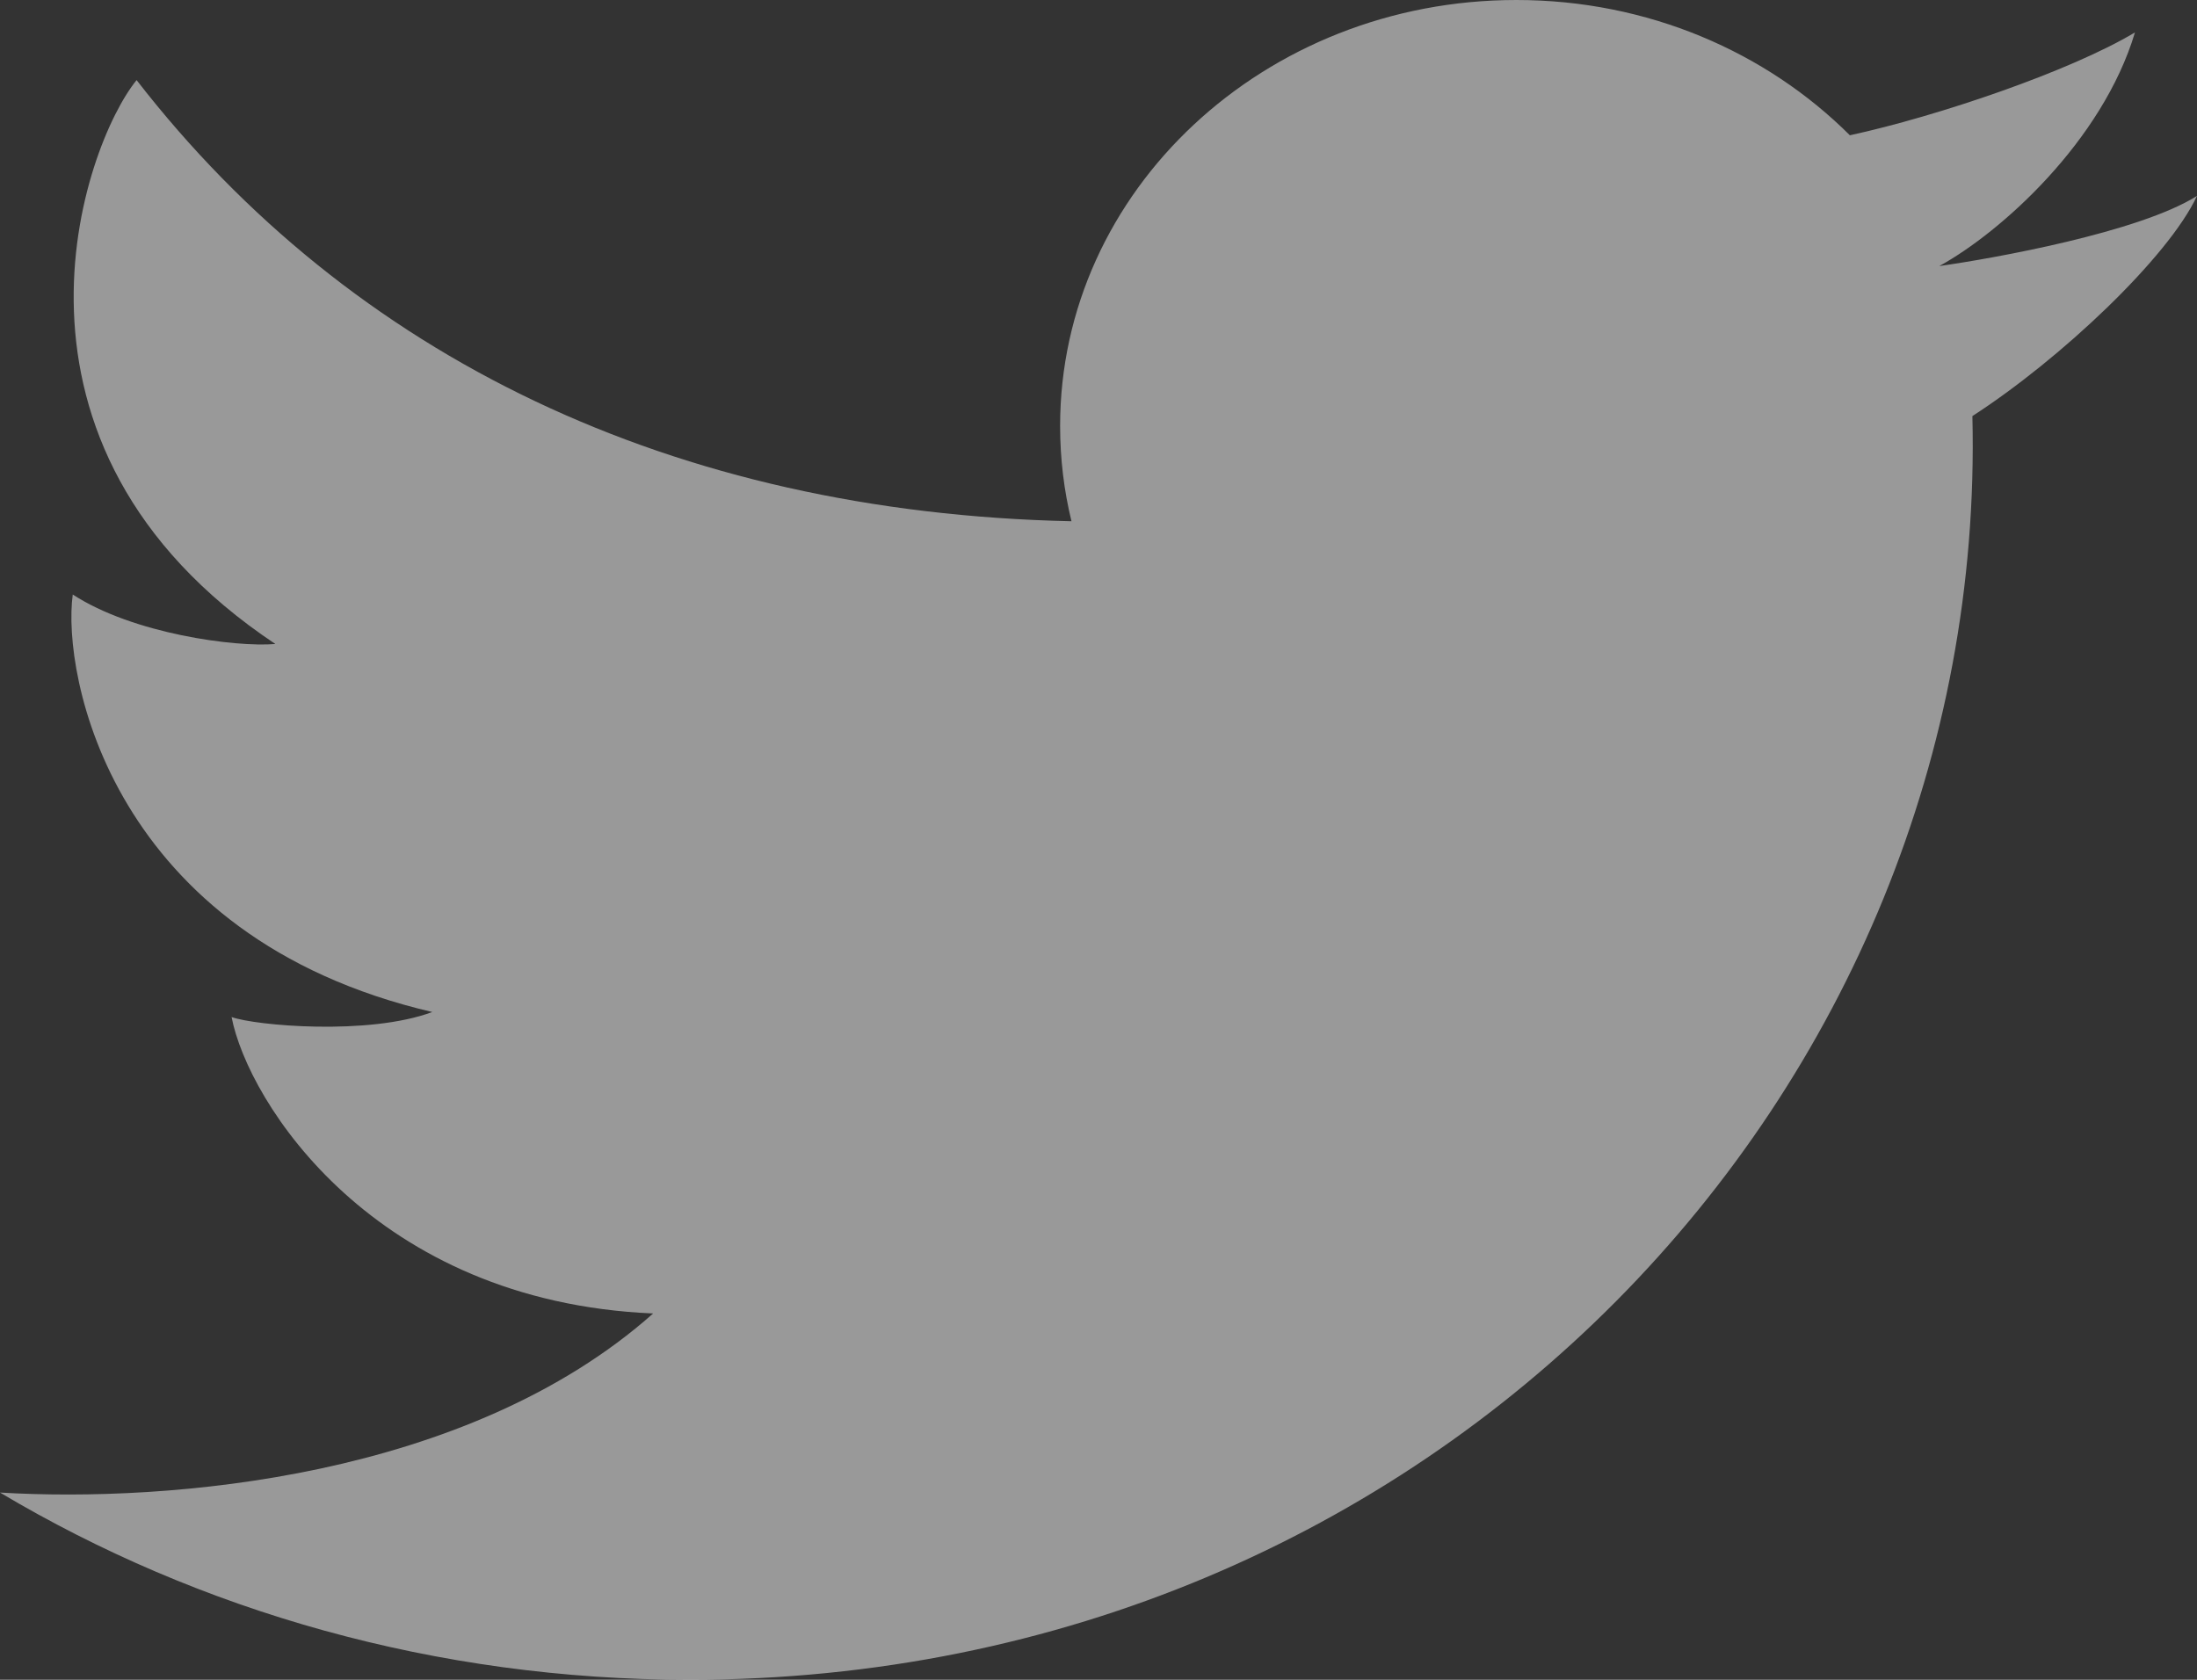 <svg width="17" height="13" viewBox="0 0 17 13" fill="none" xmlns="http://www.w3.org/2000/svg">
<rect x="0" y="0" width="17" height="13" fill="#333333" stroke="none"/>
<path opacity="0.5" d="M5.336 13C3.372 13 1.541 12.468 0 11.551C1.308 11.629 3.617 11.441 5.054 10.165C2.893 10.073 1.919 8.53 1.792 7.871C1.975 7.937 2.851 8.016 3.345 7.832C0.86 7.252 0.478 5.221 0.563 4.601C1.029 4.905 1.82 5.01 2.131 4.984C-0.185 3.441 0.648 1.121 1.057 0.62C2.719 2.763 5.21 3.967 8.291 4.034C8.233 3.797 8.203 3.55 8.203 3.296C8.203 1.476 9.783 0 11.733 0C12.752 0 13.669 0.403 14.314 1.047C14.995 0.899 16.019 0.551 16.52 0.251C16.267 1.094 15.482 1.798 15.006 2.059C15.002 2.05 15.01 2.068 15.006 2.059C15.424 2 16.554 1.798 17 1.516C16.779 1.99 15.946 2.778 15.262 3.22C15.389 8.443 11.096 13 5.336 13Z" fill="white"/>
</svg>

